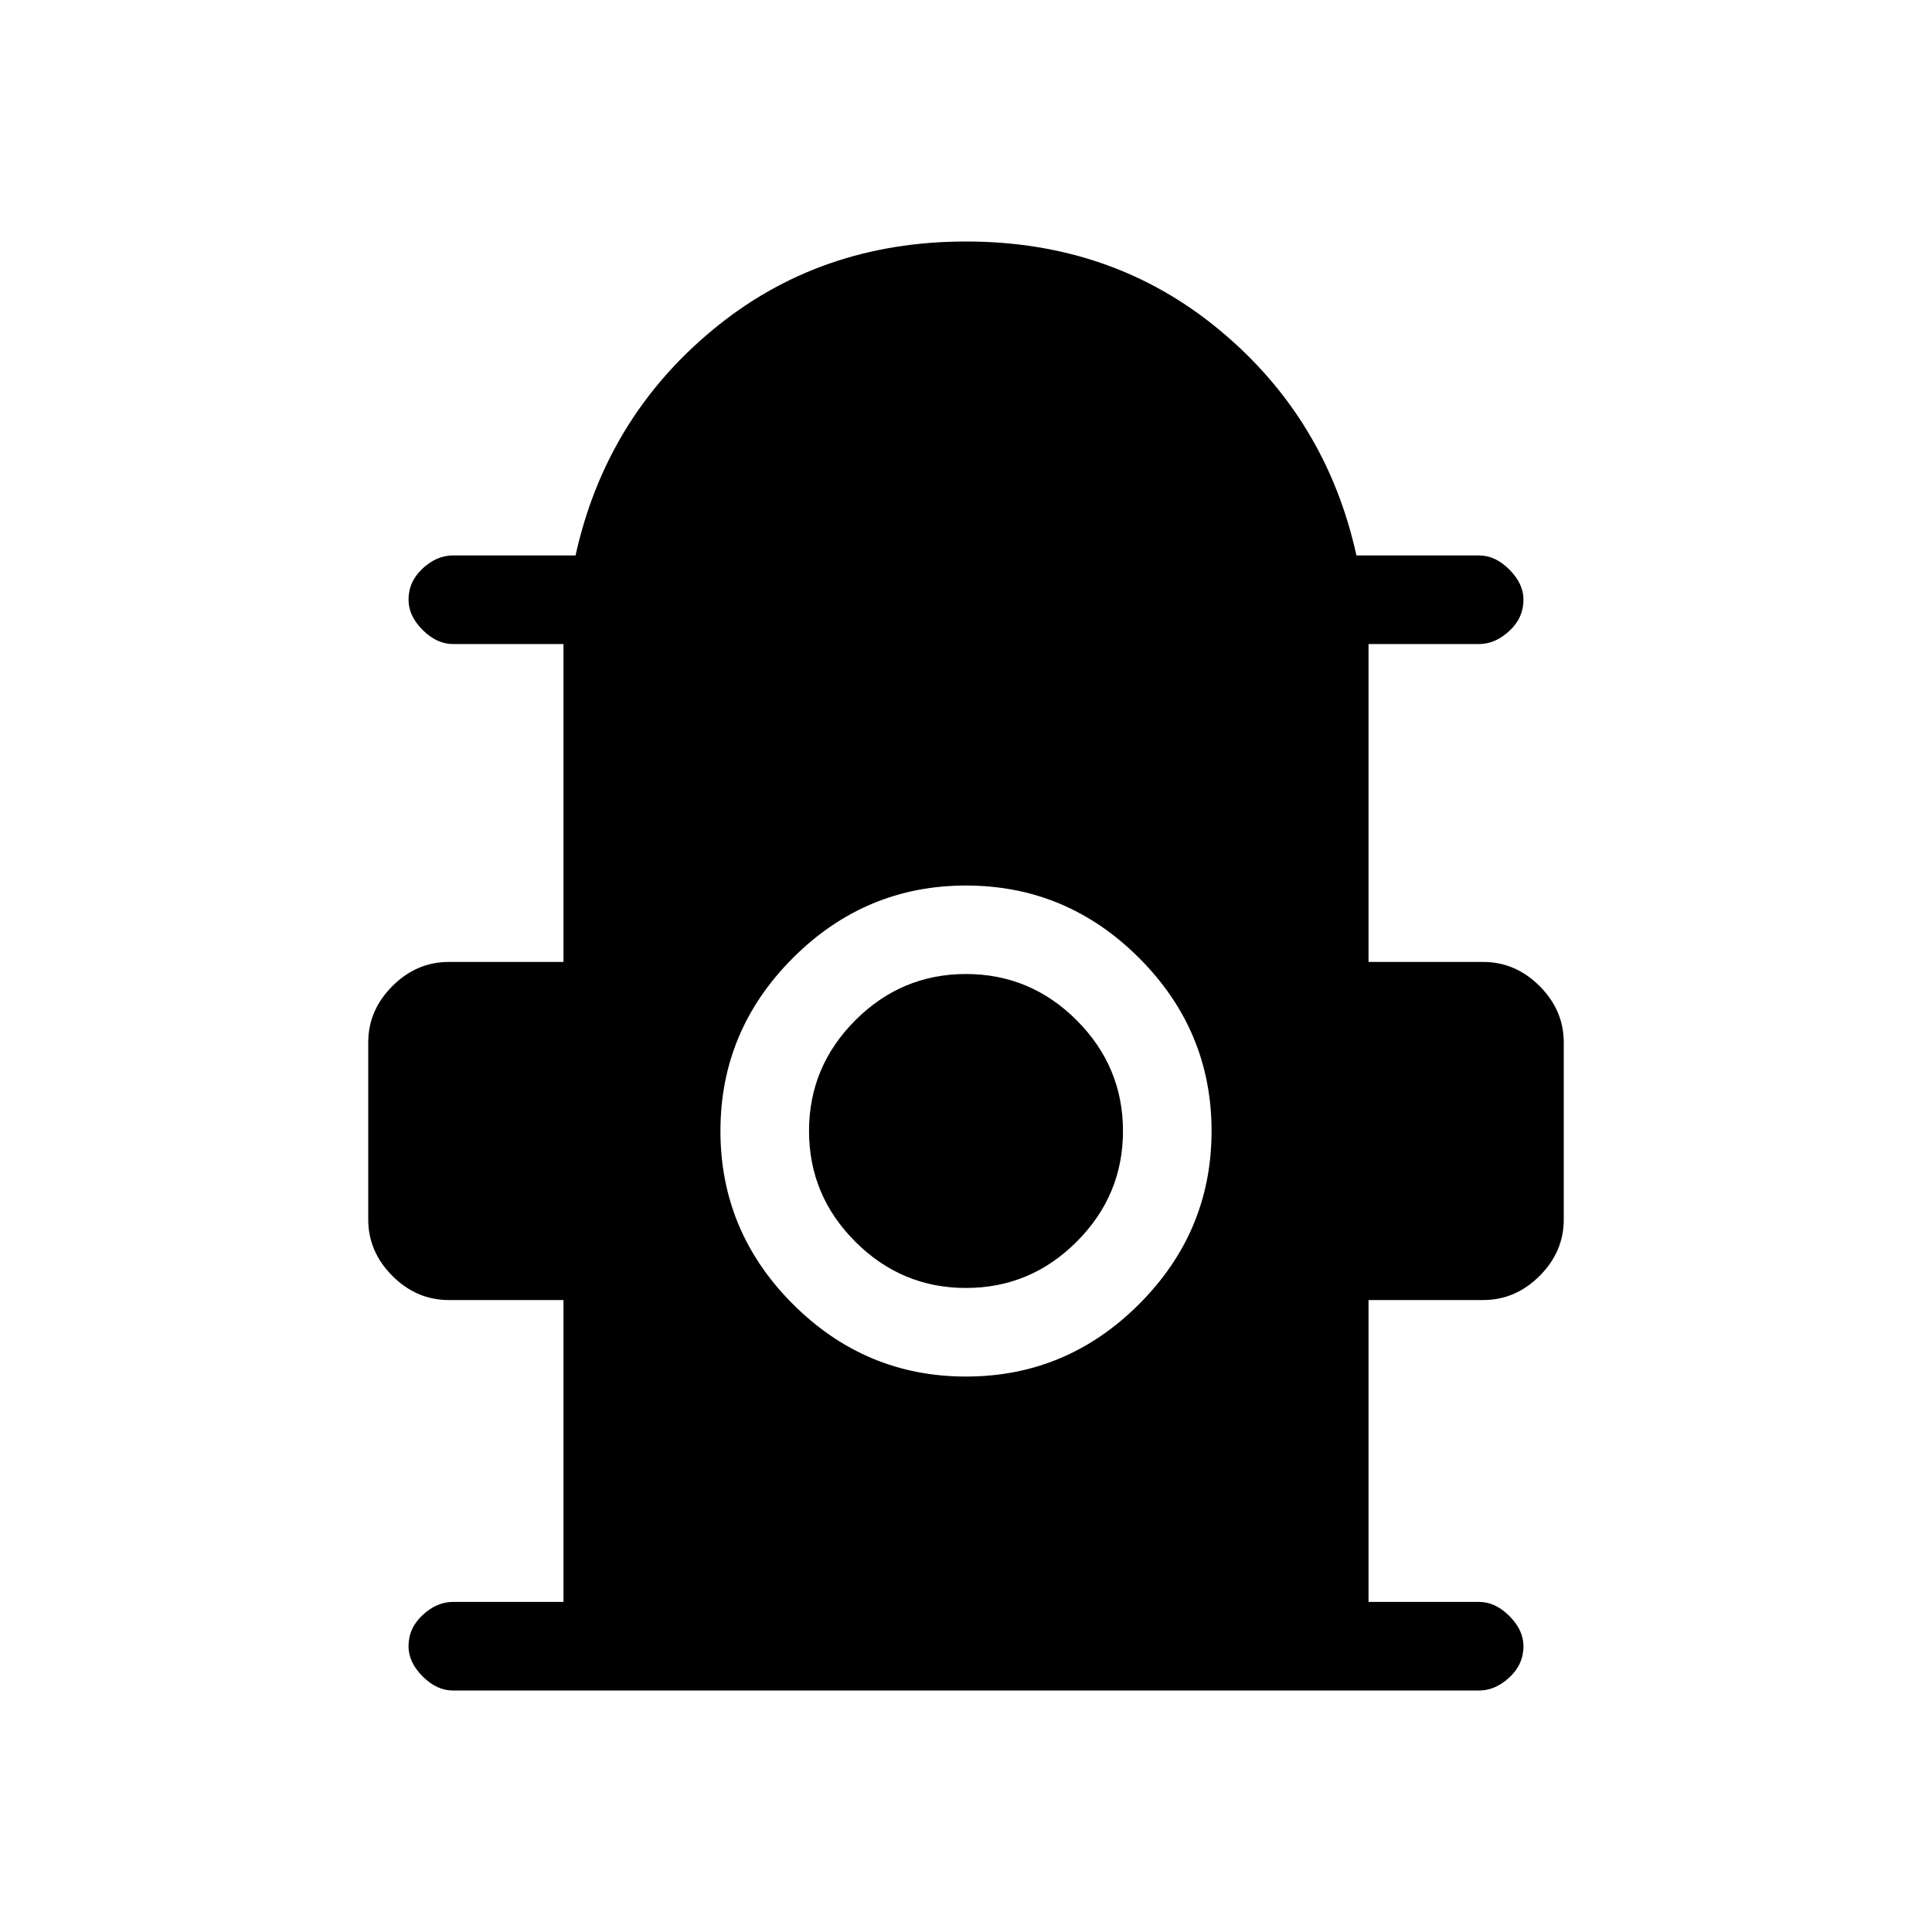 <svg xmlns="http://www.w3.org/2000/svg" height="20" width="20"><path d="M4.688 17.5Q4.521 17.5 4.375 17.354Q4.229 17.208 4.229 17.042Q4.229 16.854 4.375 16.719Q4.521 16.583 4.688 16.583H5.833V13.458H4.646Q4.312 13.458 4.062 13.208Q3.812 12.958 3.812 12.625V10.792Q3.812 10.458 4.062 10.208Q4.312 9.958 4.646 9.958H5.833V6.667H4.688Q4.521 6.667 4.375 6.521Q4.229 6.375 4.229 6.208Q4.229 6.021 4.375 5.885Q4.521 5.75 4.688 5.75H5.958Q6.271 4.333 7.375 3.417Q8.479 2.5 10 2.5Q11.521 2.5 12.625 3.417Q13.729 4.333 14.042 5.75H15.312Q15.479 5.75 15.625 5.896Q15.771 6.042 15.771 6.208Q15.771 6.396 15.625 6.531Q15.479 6.667 15.312 6.667H14.167V9.958H15.354Q15.688 9.958 15.938 10.208Q16.188 10.458 16.188 10.792V12.625Q16.188 12.958 15.938 13.208Q15.688 13.458 15.354 13.458H14.167V16.583H15.312Q15.479 16.583 15.625 16.729Q15.771 16.875 15.771 17.042Q15.771 17.229 15.625 17.365Q15.479 17.5 15.312 17.5ZM10 14.25Q11.042 14.25 11.792 13.5Q12.542 12.75 12.542 11.708Q12.542 10.667 11.792 9.917Q11.042 9.167 10 9.167Q8.958 9.167 8.208 9.917Q7.458 10.667 7.458 11.708Q7.458 12.75 8.208 13.5Q8.958 14.25 10 14.25ZM10 13.333Q9.333 13.333 8.854 12.854Q8.375 12.375 8.375 11.708Q8.375 11.042 8.854 10.562Q9.333 10.083 10 10.083Q10.667 10.083 11.146 10.562Q11.625 11.042 11.625 11.708Q11.625 12.375 11.146 12.854Q10.667 13.333 10 13.333Z"/></svg>